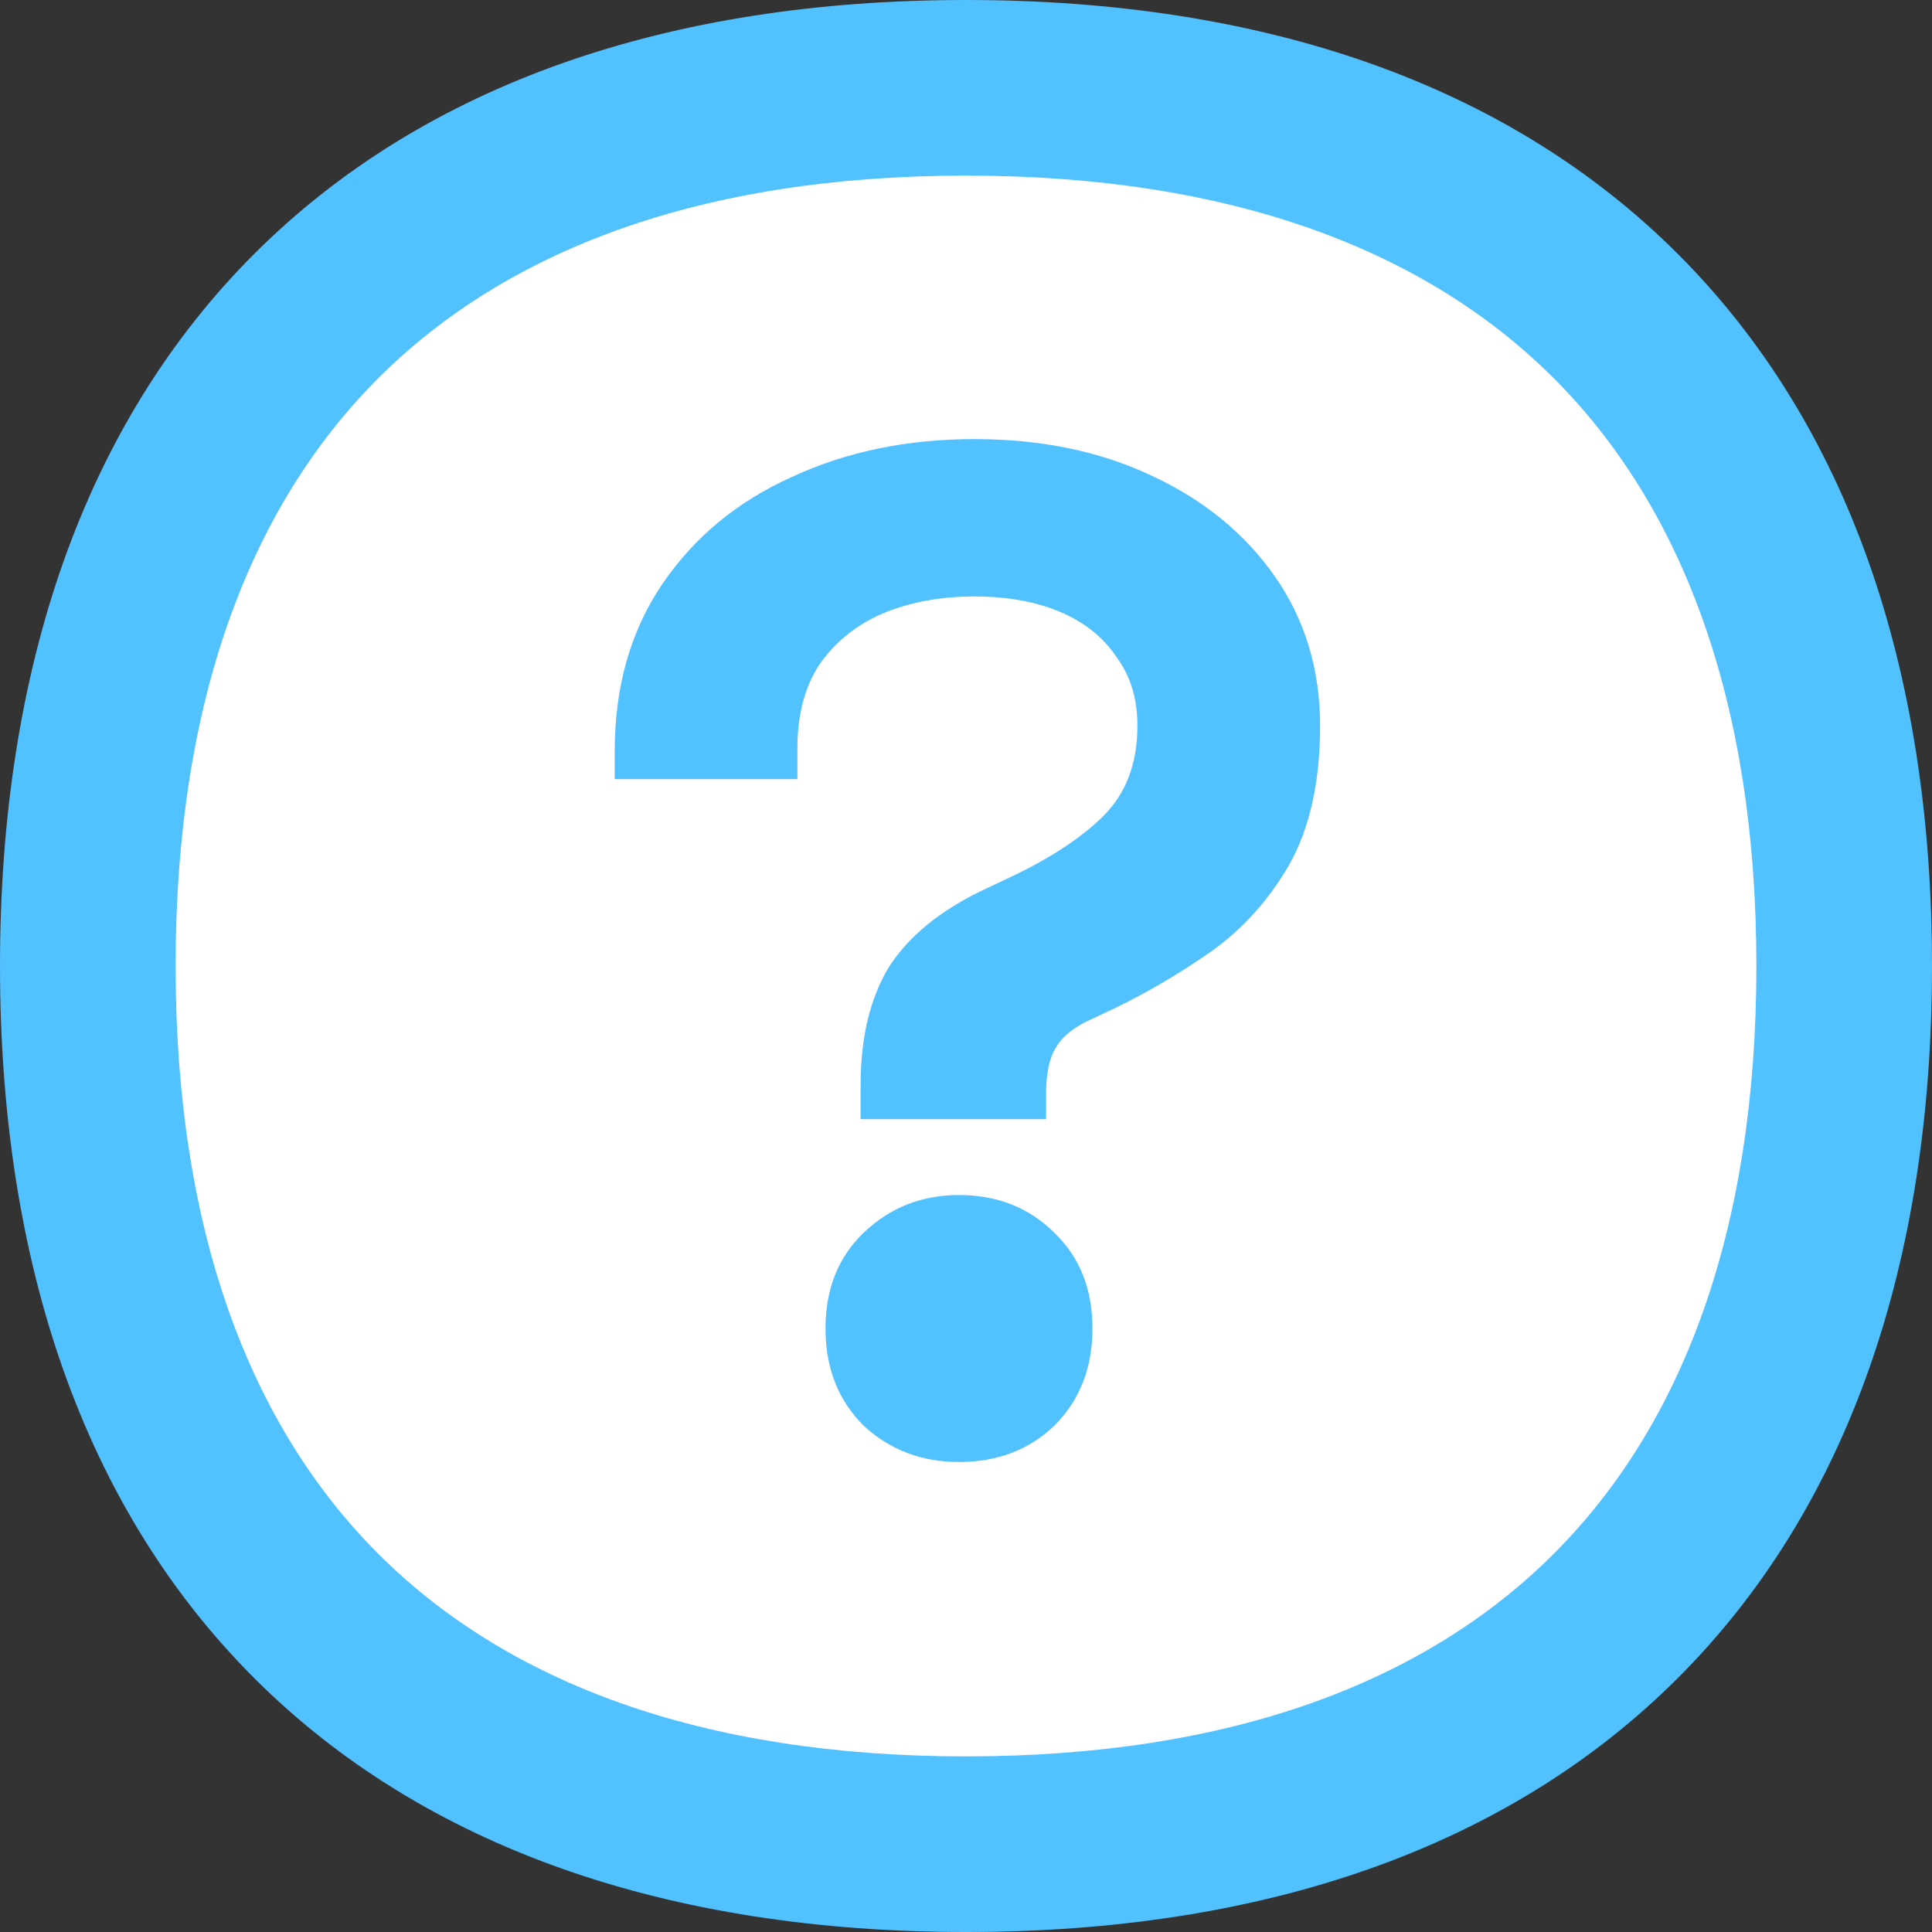 <svg width="40" height="40" viewBox="0 0 40 40" fill="none" xmlns="http://www.w3.org/2000/svg" xmlns:xlink="http://www.w3.org/1999/xlink">
<rect x="0" y="0" width="40" height="40" fill="#333333" stroke="none"/>
<path d="M20,38.182C31.637,38.182 38.182,31.636 38.182,20C38.182,8.364 31.637,1.818 20,1.818C8.364,1.818 1.818,8.364 1.818,20C1.818,31.636 8.364,38.182 20,38.182Z" fill="#FFFFFF"/>
<path d="M7.831,7.831C5.173,10.489 3.636,14.516 3.636,20C3.636,25.484 5.173,29.511 7.831,32.169C10.489,34.827 14.516,36.364 20,36.364C25.484,36.364 29.511,34.827 32.169,32.169C34.827,29.511 36.364,25.484 36.364,20C36.364,14.516 34.827,10.489 32.169,7.831C29.511,5.173 25.484,3.636 20,3.636C14.516,3.636 10.489,5.173 7.831,7.831ZM5.26,5.26C8.784,1.736 13.847,0 20,0C26.153,0 31.217,1.736 34.74,5.26C38.264,8.784 40,13.847 40,20C40,26.153 38.264,31.217 34.74,34.74C31.217,38.264 26.153,40 20,40C13.847,40 8.784,38.264 5.26,34.74C1.736,31.217 0,26.153 0,20C0,13.847 1.736,8.784 5.26,5.26Z" clip-rule="evenodd" fill-rule="evenodd" fill="#52C1FF"/>
<path d="M17.818,23.171L17.818,22.473C17.818,21.484 18.012,20.669 18.4,20.029C18.807,19.389 19.457,18.856 20.349,18.429L20.843,18.196C21.716,17.789 22.385,17.353 22.851,16.887C23.316,16.422 23.549,15.801 23.549,15.025C23.549,14.463 23.403,13.988 23.113,13.6C22.841,13.193 22.453,12.882 21.949,12.669C21.445,12.456 20.853,12.349 20.174,12.349C19.476,12.349 18.846,12.465 18.283,12.698C17.74,12.931 17.304,13.28 16.974,13.745C16.664,14.211 16.509,14.793 16.509,15.491L16.509,16.131L12.727,16.131L12.727,15.549C12.727,14.211 13.057,13.057 13.716,12.087C14.376,11.118 15.268,10.381 16.393,9.876C17.517,9.353 18.778,9.091 20.174,9.091C21.551,9.091 22.773,9.343 23.84,9.847C24.926,10.351 25.779,11.05 26.4,11.942C27.02,12.834 27.331,13.862 27.331,15.025C27.331,16.189 27.117,17.149 26.691,17.905C26.264,18.642 25.721,19.244 25.062,19.709C24.422,20.155 23.762,20.543 23.083,20.873L22.589,21.105C22.24,21.261 21.997,21.455 21.862,21.687C21.726,21.901 21.658,22.221 21.658,22.647L21.658,23.171L17.818,23.171ZM19.854,30.269C19.079,30.269 18.419,30.017 17.876,29.513C17.353,28.989 17.091,28.32 17.091,27.505C17.091,26.691 17.353,26.031 17.876,25.527C18.419,25.004 19.079,24.742 19.854,24.742C20.649,24.742 21.309,25.004 21.833,25.527C22.356,26.031 22.618,26.691 22.618,27.505C22.618,28.32 22.356,28.989 21.833,29.513C21.309,30.017 20.649,30.269 19.854,30.269Z" fill="#52C1FF"/>
</svg>
